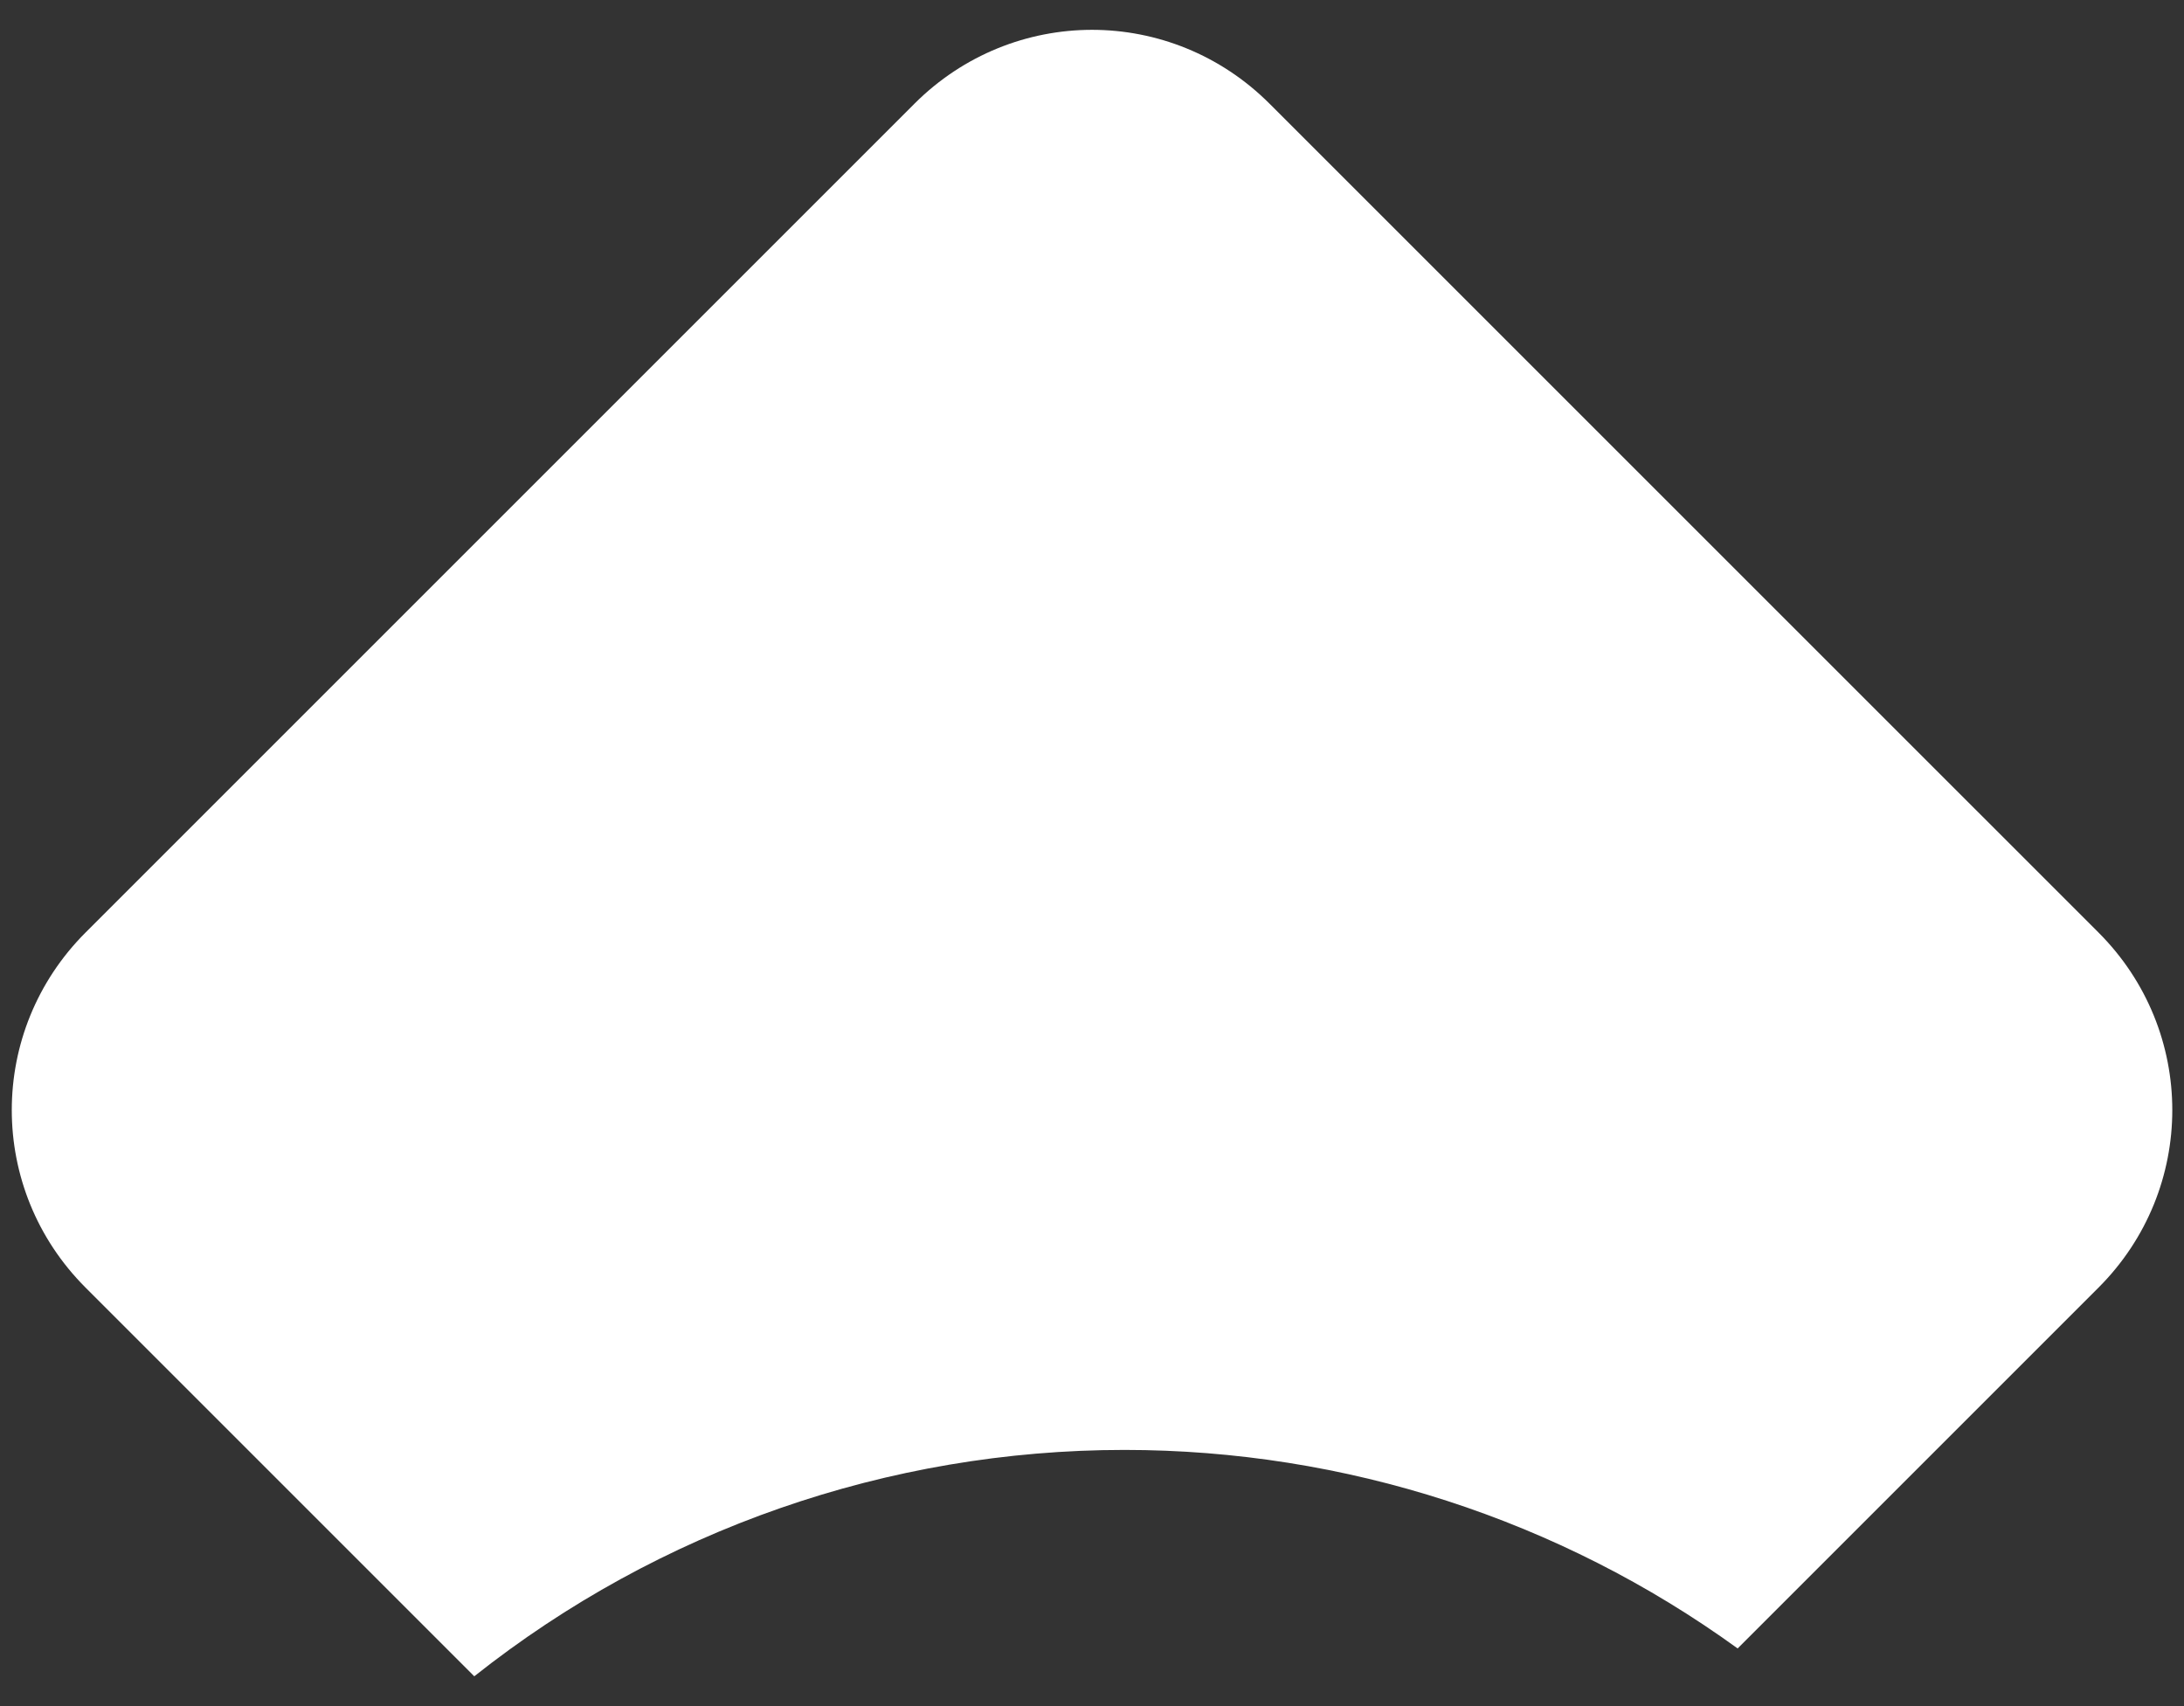 <svg width="32" height="25" fill="white" xmlns="http://www.w3.org/2000/svg">
  <rect width="100%" height="100%" fill="#333333" stroke="none"/>
  <g>
   <path d="m16.002,0.437c-0.942,0 -1.883,0.362 -2.604,1.083l-12.144,12.144c-1.442,1.442 -1.442,3.762 0,5.204l5.695,5.695c2.71,-2.148 6.068,-3.317 9.526,-3.317c3.227,0 6.372,1.017 8.985,2.909l5.287,-5.287c1.442,-1.442 1.442,-3.762 0,-5.204l-12.145,-12.144c-0.721,-0.721 -1.661,-1.083 -2.603,-1.083l0.003,0z"/>
  </g>
</svg>